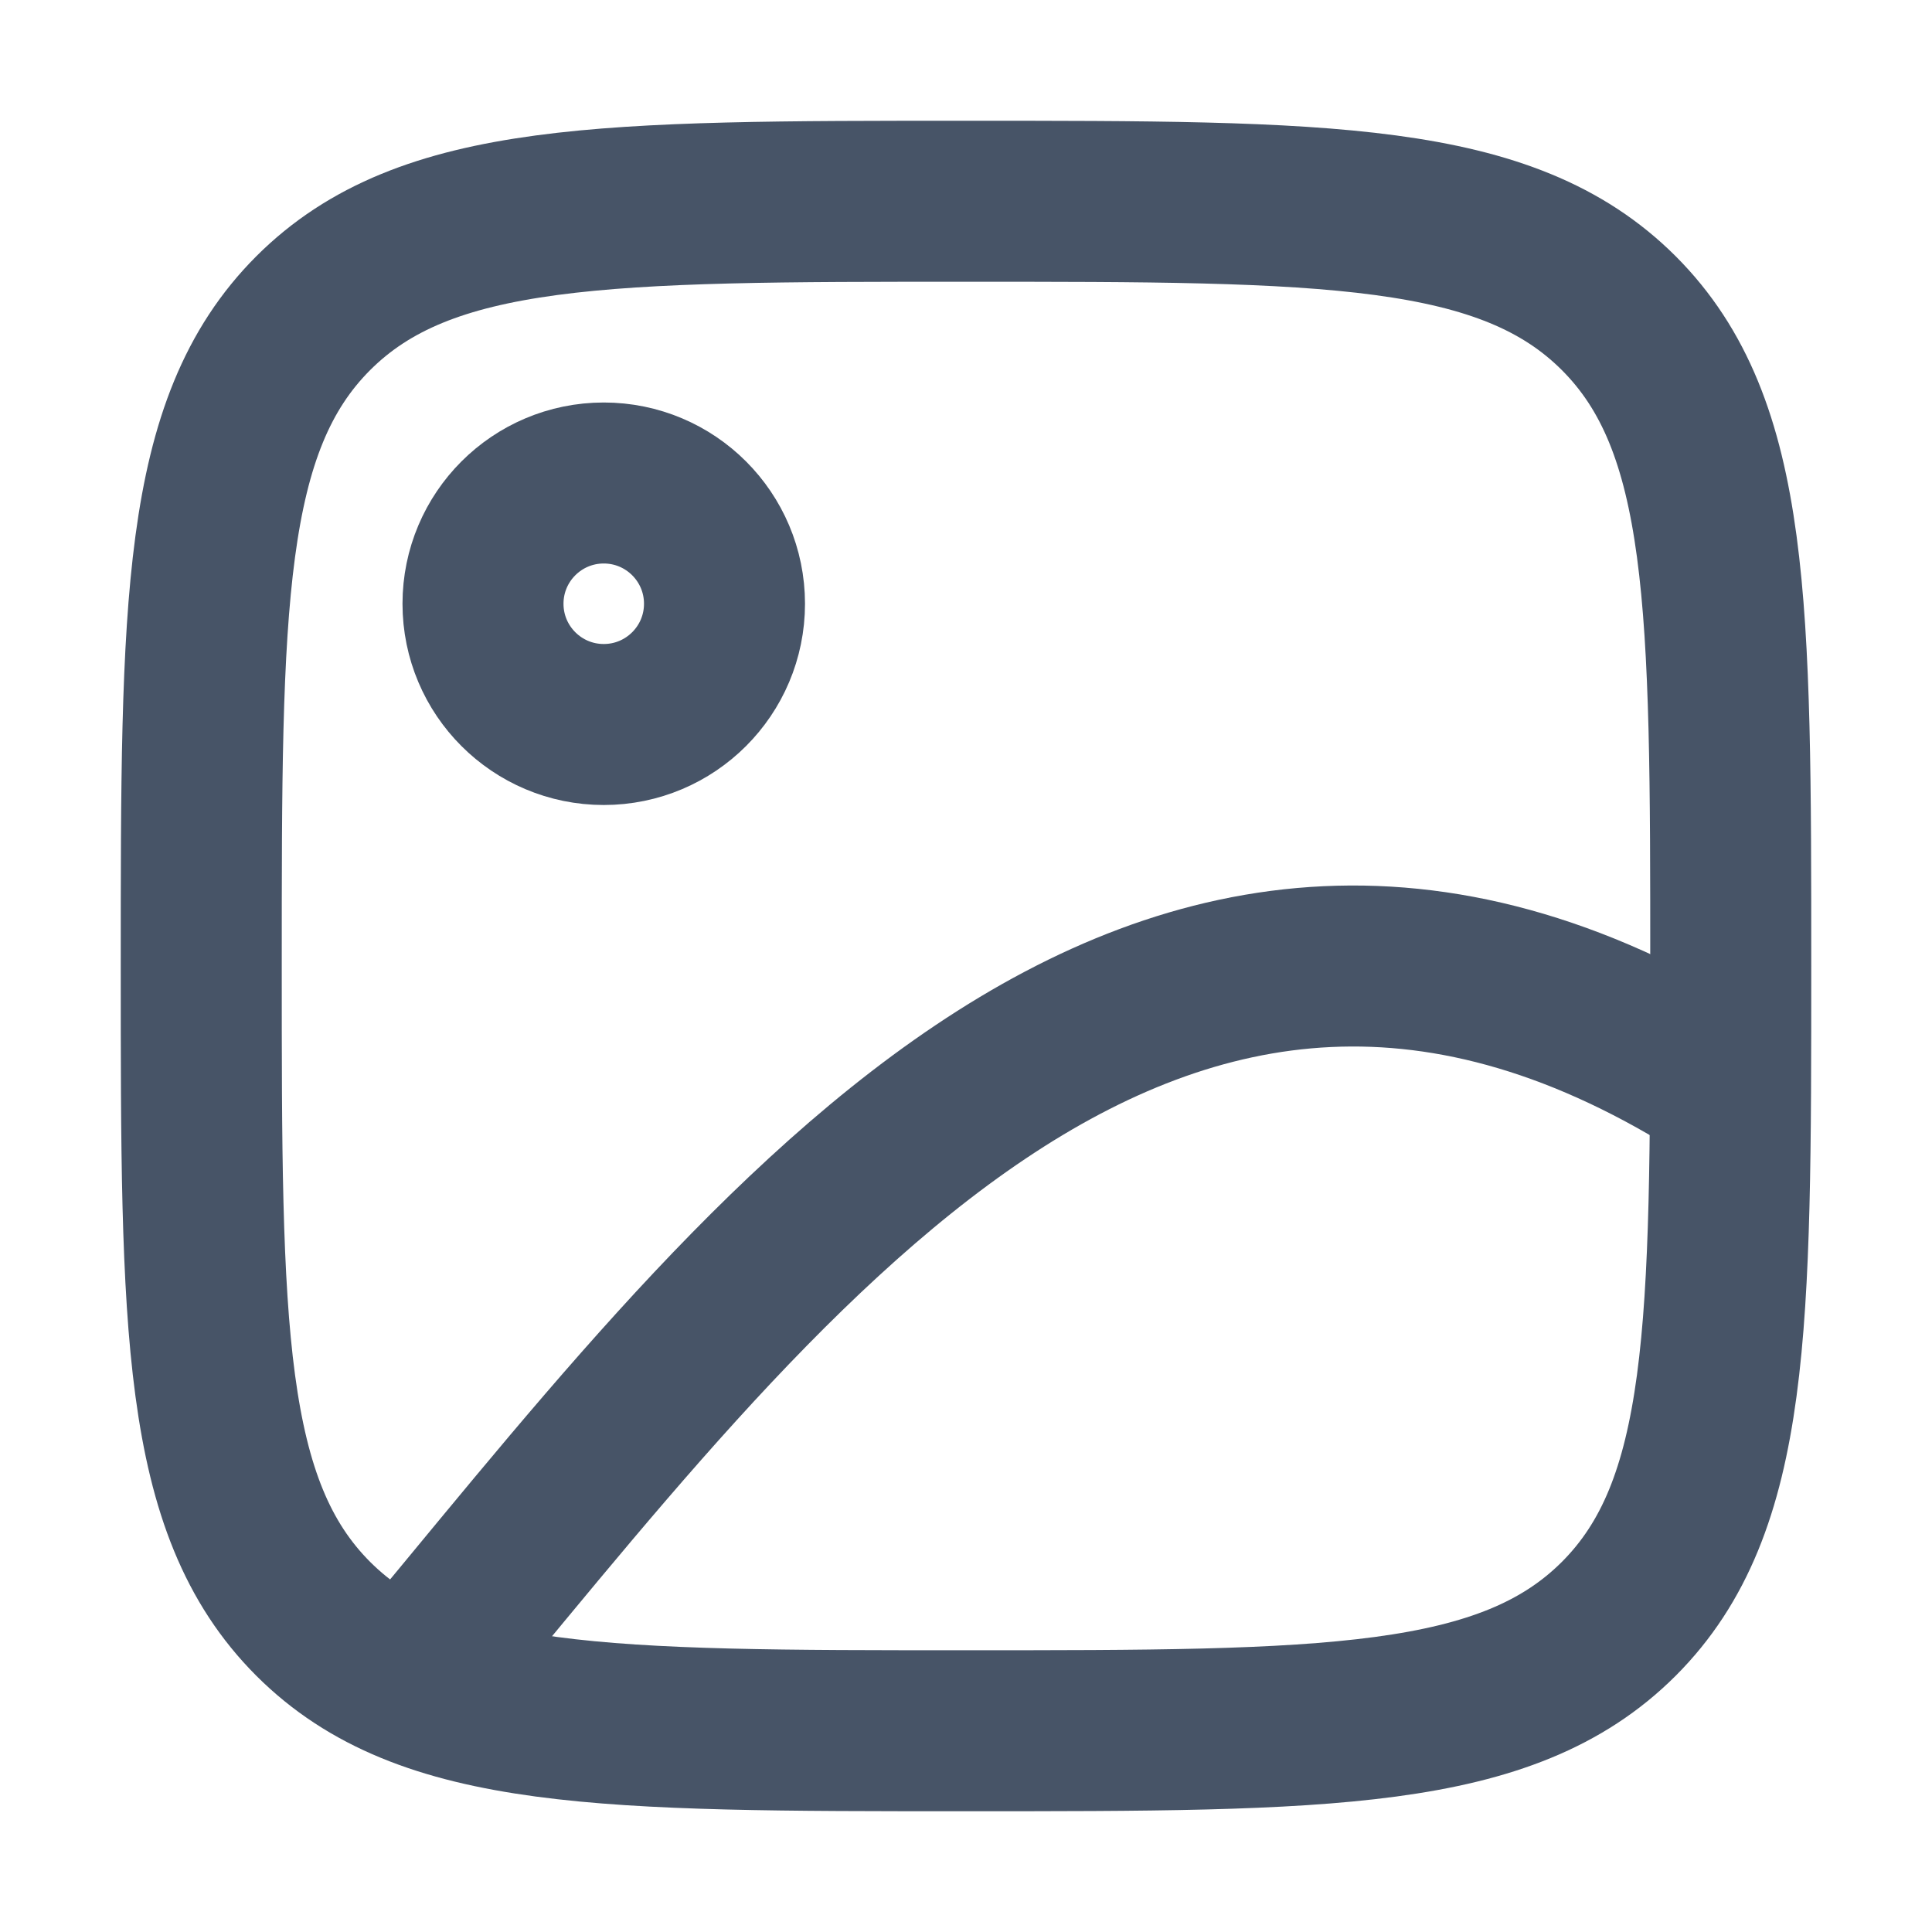 <svg width="18" height="18" viewBox="0 0 18 18" fill="none" xmlns="http://www.w3.org/2000/svg">
<g id="image-01">
<g id="elements">
<circle id="Ellipse 1119" cx="5.625" cy="5.625" r="1.125" stroke="#475467" stroke-width="1.5" stroke-linecap="round" stroke-linejoin="round"/>
<path id="Rectangle 2056" d="M1.875 9C1.875 5.641 1.875 3.962 2.918 2.918C3.962 1.875 5.641 1.875 9 1.875C12.359 1.875 14.038 1.875 15.082 2.918C16.125 3.962 16.125 5.641 16.125 9C16.125 12.359 16.125 14.038 15.082 15.082C14.038 16.125 12.359 16.125 9 16.125C5.641 16.125 3.962 16.125 2.918 15.082C1.875 14.038 1.875 12.359 1.875 9Z" stroke="#475467" stroke-width="1.5"/>
<path id="Vector" d="M3.75 15.75C7.029 11.831 10.706 6.663 16.123 10.157" stroke="#475467" stroke-width="1.5"/>
</g>
</g>
</svg>
